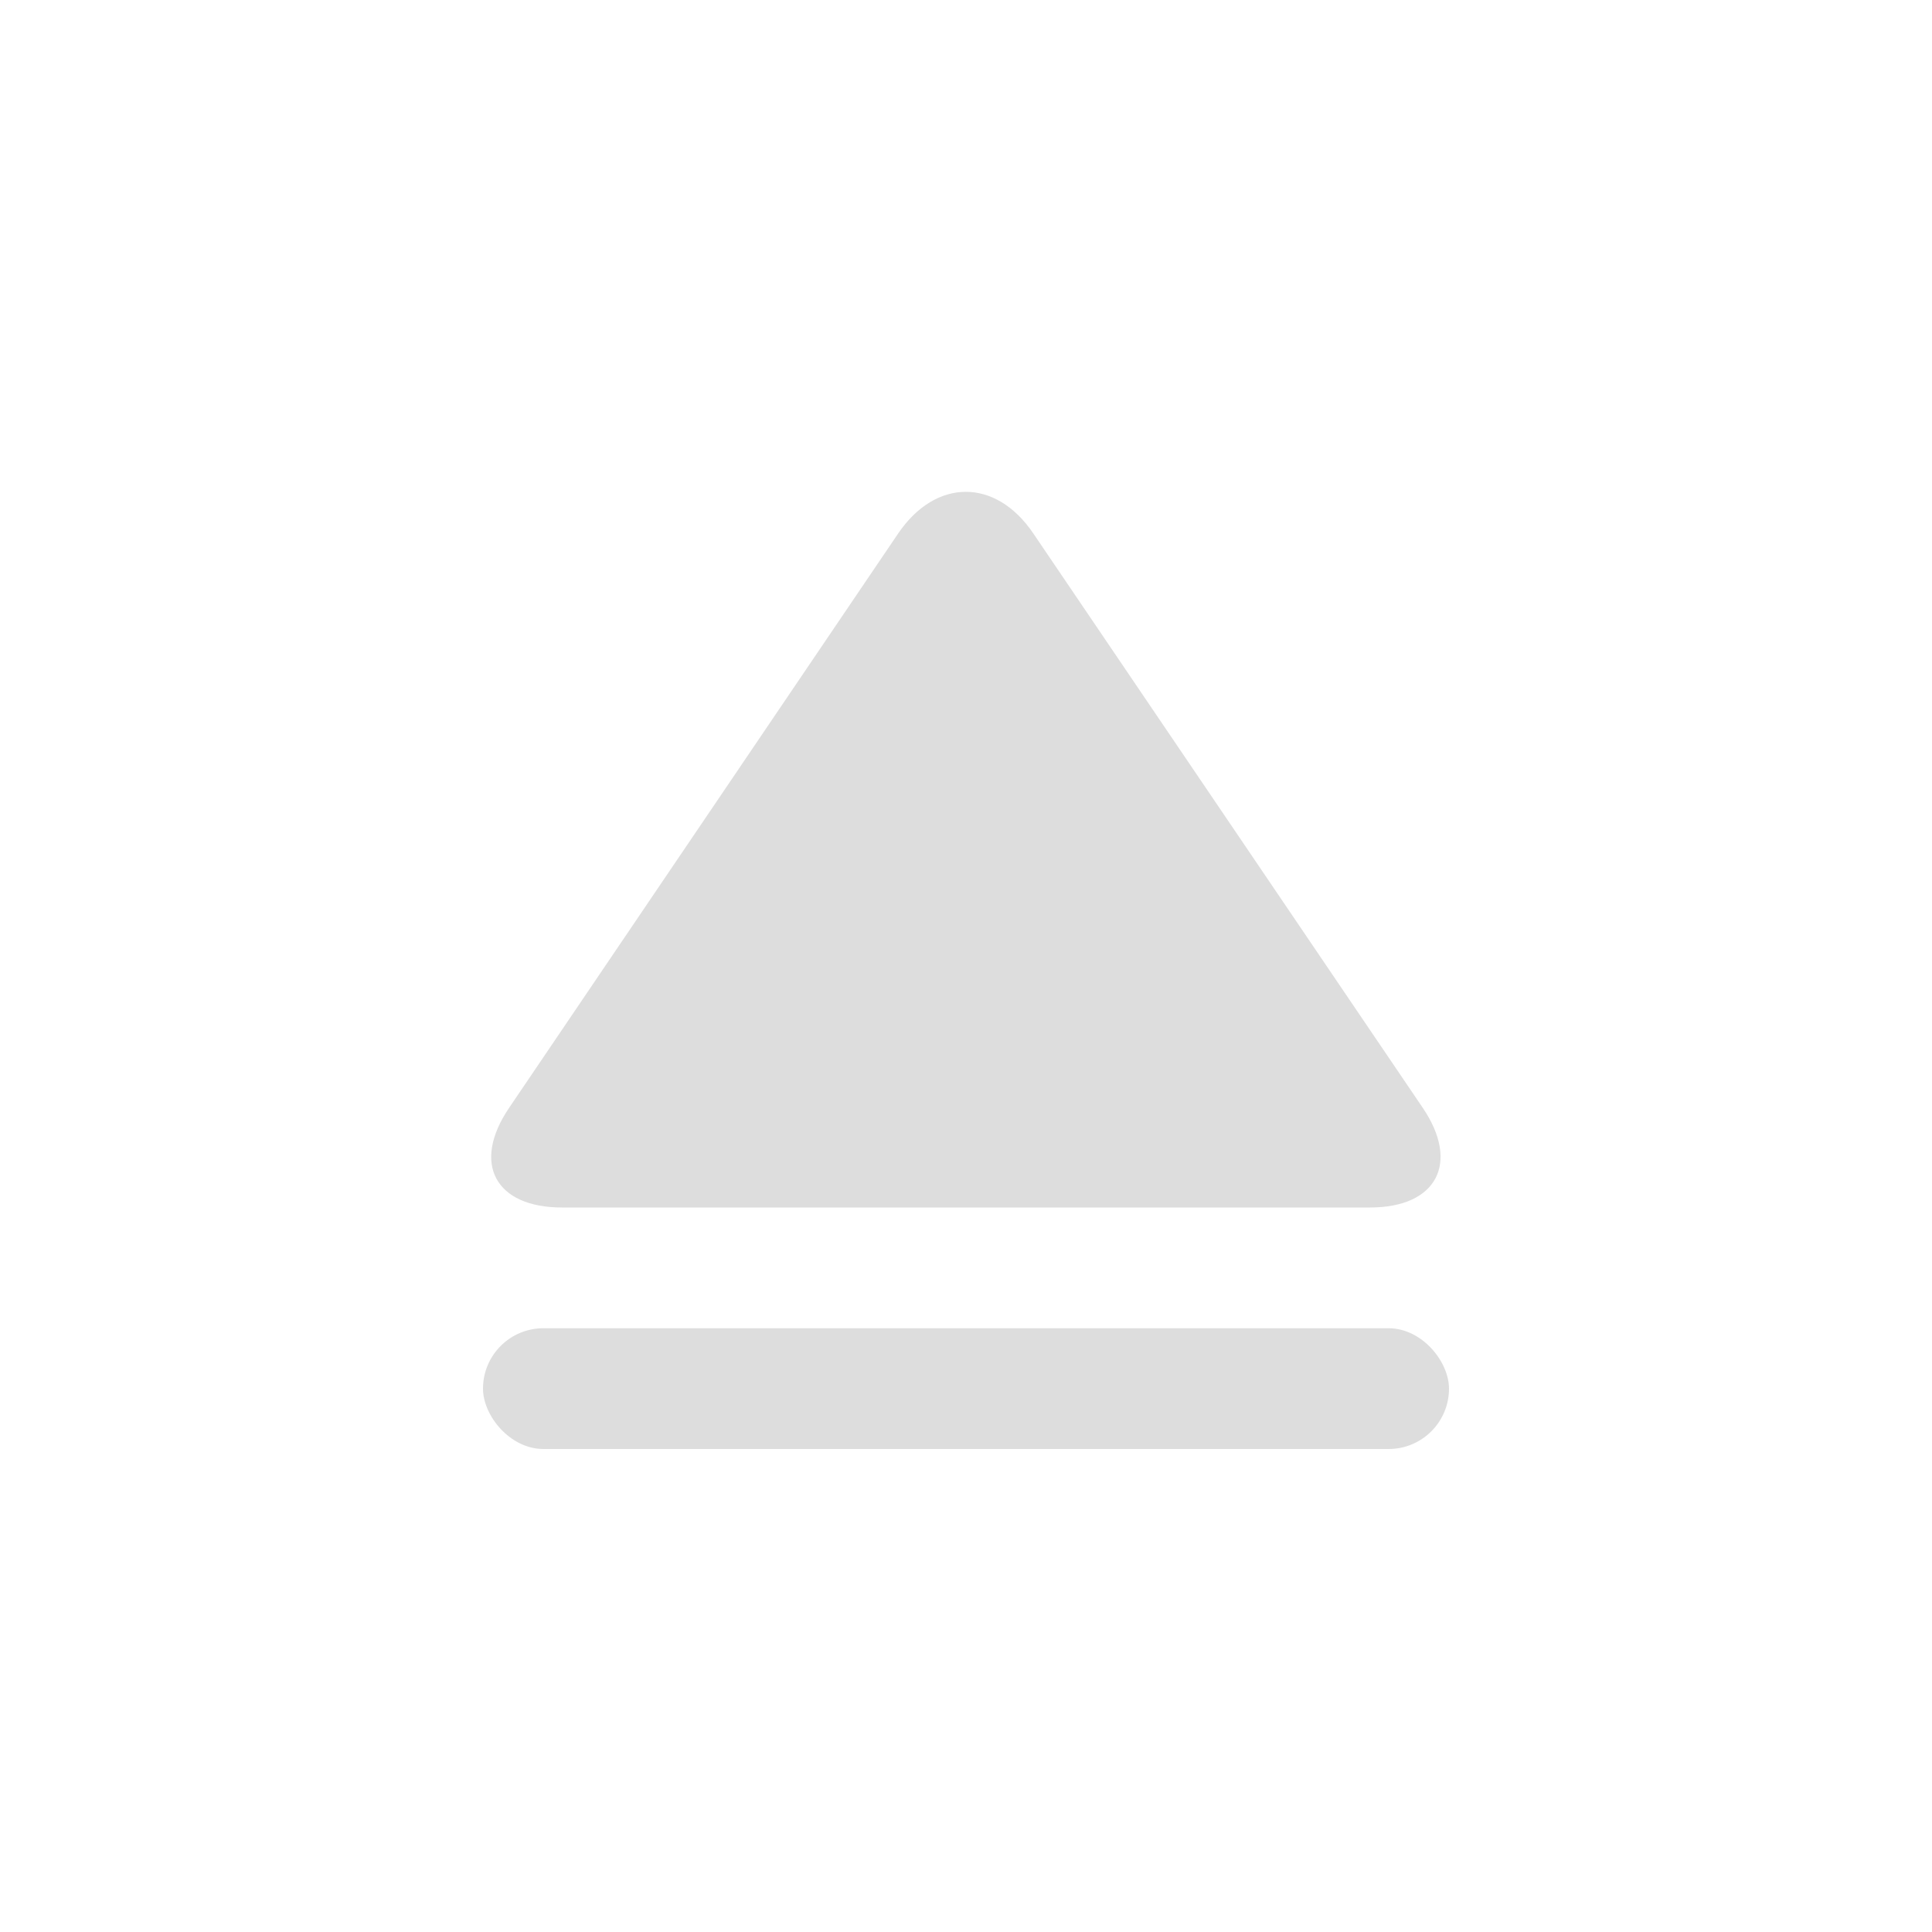 <?xml version="1.0" encoding="UTF-8"?>
<svg width="16px" height="16px" viewBox="0 0 16 16" version="1.1" xmlns="http://www.w3.org/2000/svg" xmlns:xlink="http://www.w3.org/1999/xlink">
    <!-- Generator: Sketch 48.2 (47327) - http://www.bohemiancoding.com/sketch -->
    <title>unmount_active</title>
    <desc>Created with Sketch.</desc>
    <defs></defs>
    <g id="UI图标" stroke="none" stroke-width="1" fill="none" fill-rule="evenodd">
        <g id="unmount_active" fill="#DDDDDD">
            <g id="Group" transform="translate(4, 4)">
                <g id="Group-3">
                    <path d="M3.439,0.417 C3.748,-0.038 4.244,-0.045 4.557,0.417 L7.783,5.175 C8.092,5.631 7.899,6 7.346,6 L0.654,6 C0.103,6 -0.097,5.637 0.216,5.175 L3.439,0.417 Z" id="Rectangle-87"></path>
                    <rect id="Rectangle-88" x="0" y="7" width="8" height="1" rx="0.5"></rect>
                </g>
            </g>
        </g>
    </g>
</svg>